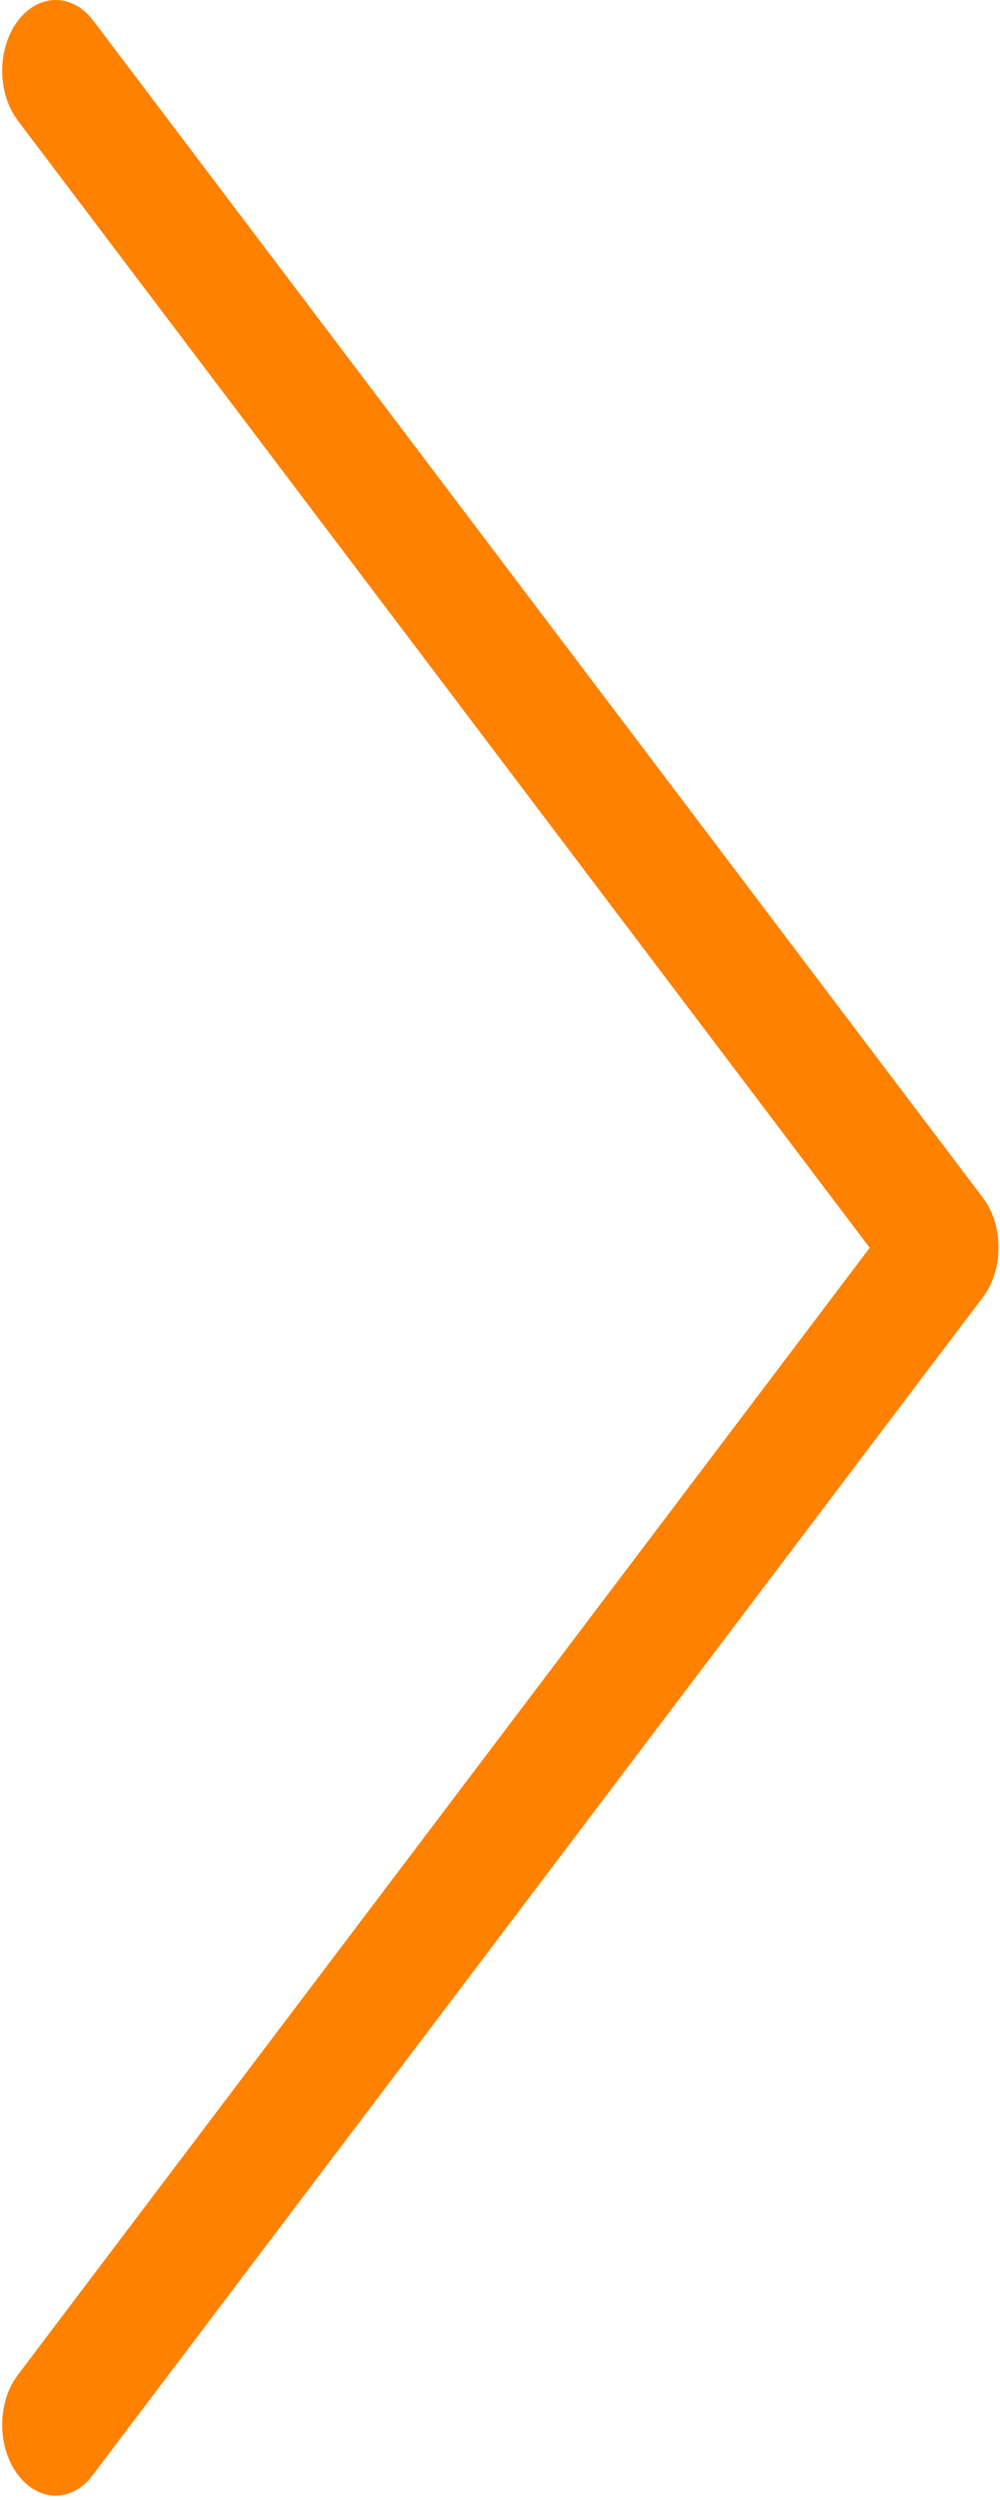 <?xml version="1.0" encoding="UTF-8"?>
<svg width="20px" height="50px" viewBox="0 0 20 50" version="1.1" xmlns="http://www.w3.org/2000/svg" xmlns:xlink="http://www.w3.org/1999/xlink">
    <!-- Generator: Sketch 43.1 (39012) - http://www.bohemiancoding.com/sketch -->
    <title>next</title>
    <desc>Created with Sketch.</desc>
    <defs></defs>
    <g id="Page-1" stroke="none" stroke-width="1" fill="none" fill-rule="evenodd">
        <g id="next" fill-rule="nonzero" fill="#FF8100">
            <path d="M19.663,23.962 L1.868,0.416 C1.449,-0.139 0.777,-0.139 0.358,0.416 C-0.061,0.97 -0.061,1.859 0.358,2.414 L17.394,24.956 L0.358,47.497 C-0.061,48.052 -0.061,48.941 0.358,49.495 C0.564,49.767 0.84,49.914 1.109,49.914 C1.378,49.914 1.655,49.778 1.86,49.495 L19.655,25.949 C20.074,25.405 20.074,24.506 19.663,23.962 Z" id="Shape"></path>
        </g>
    </g>
</svg>